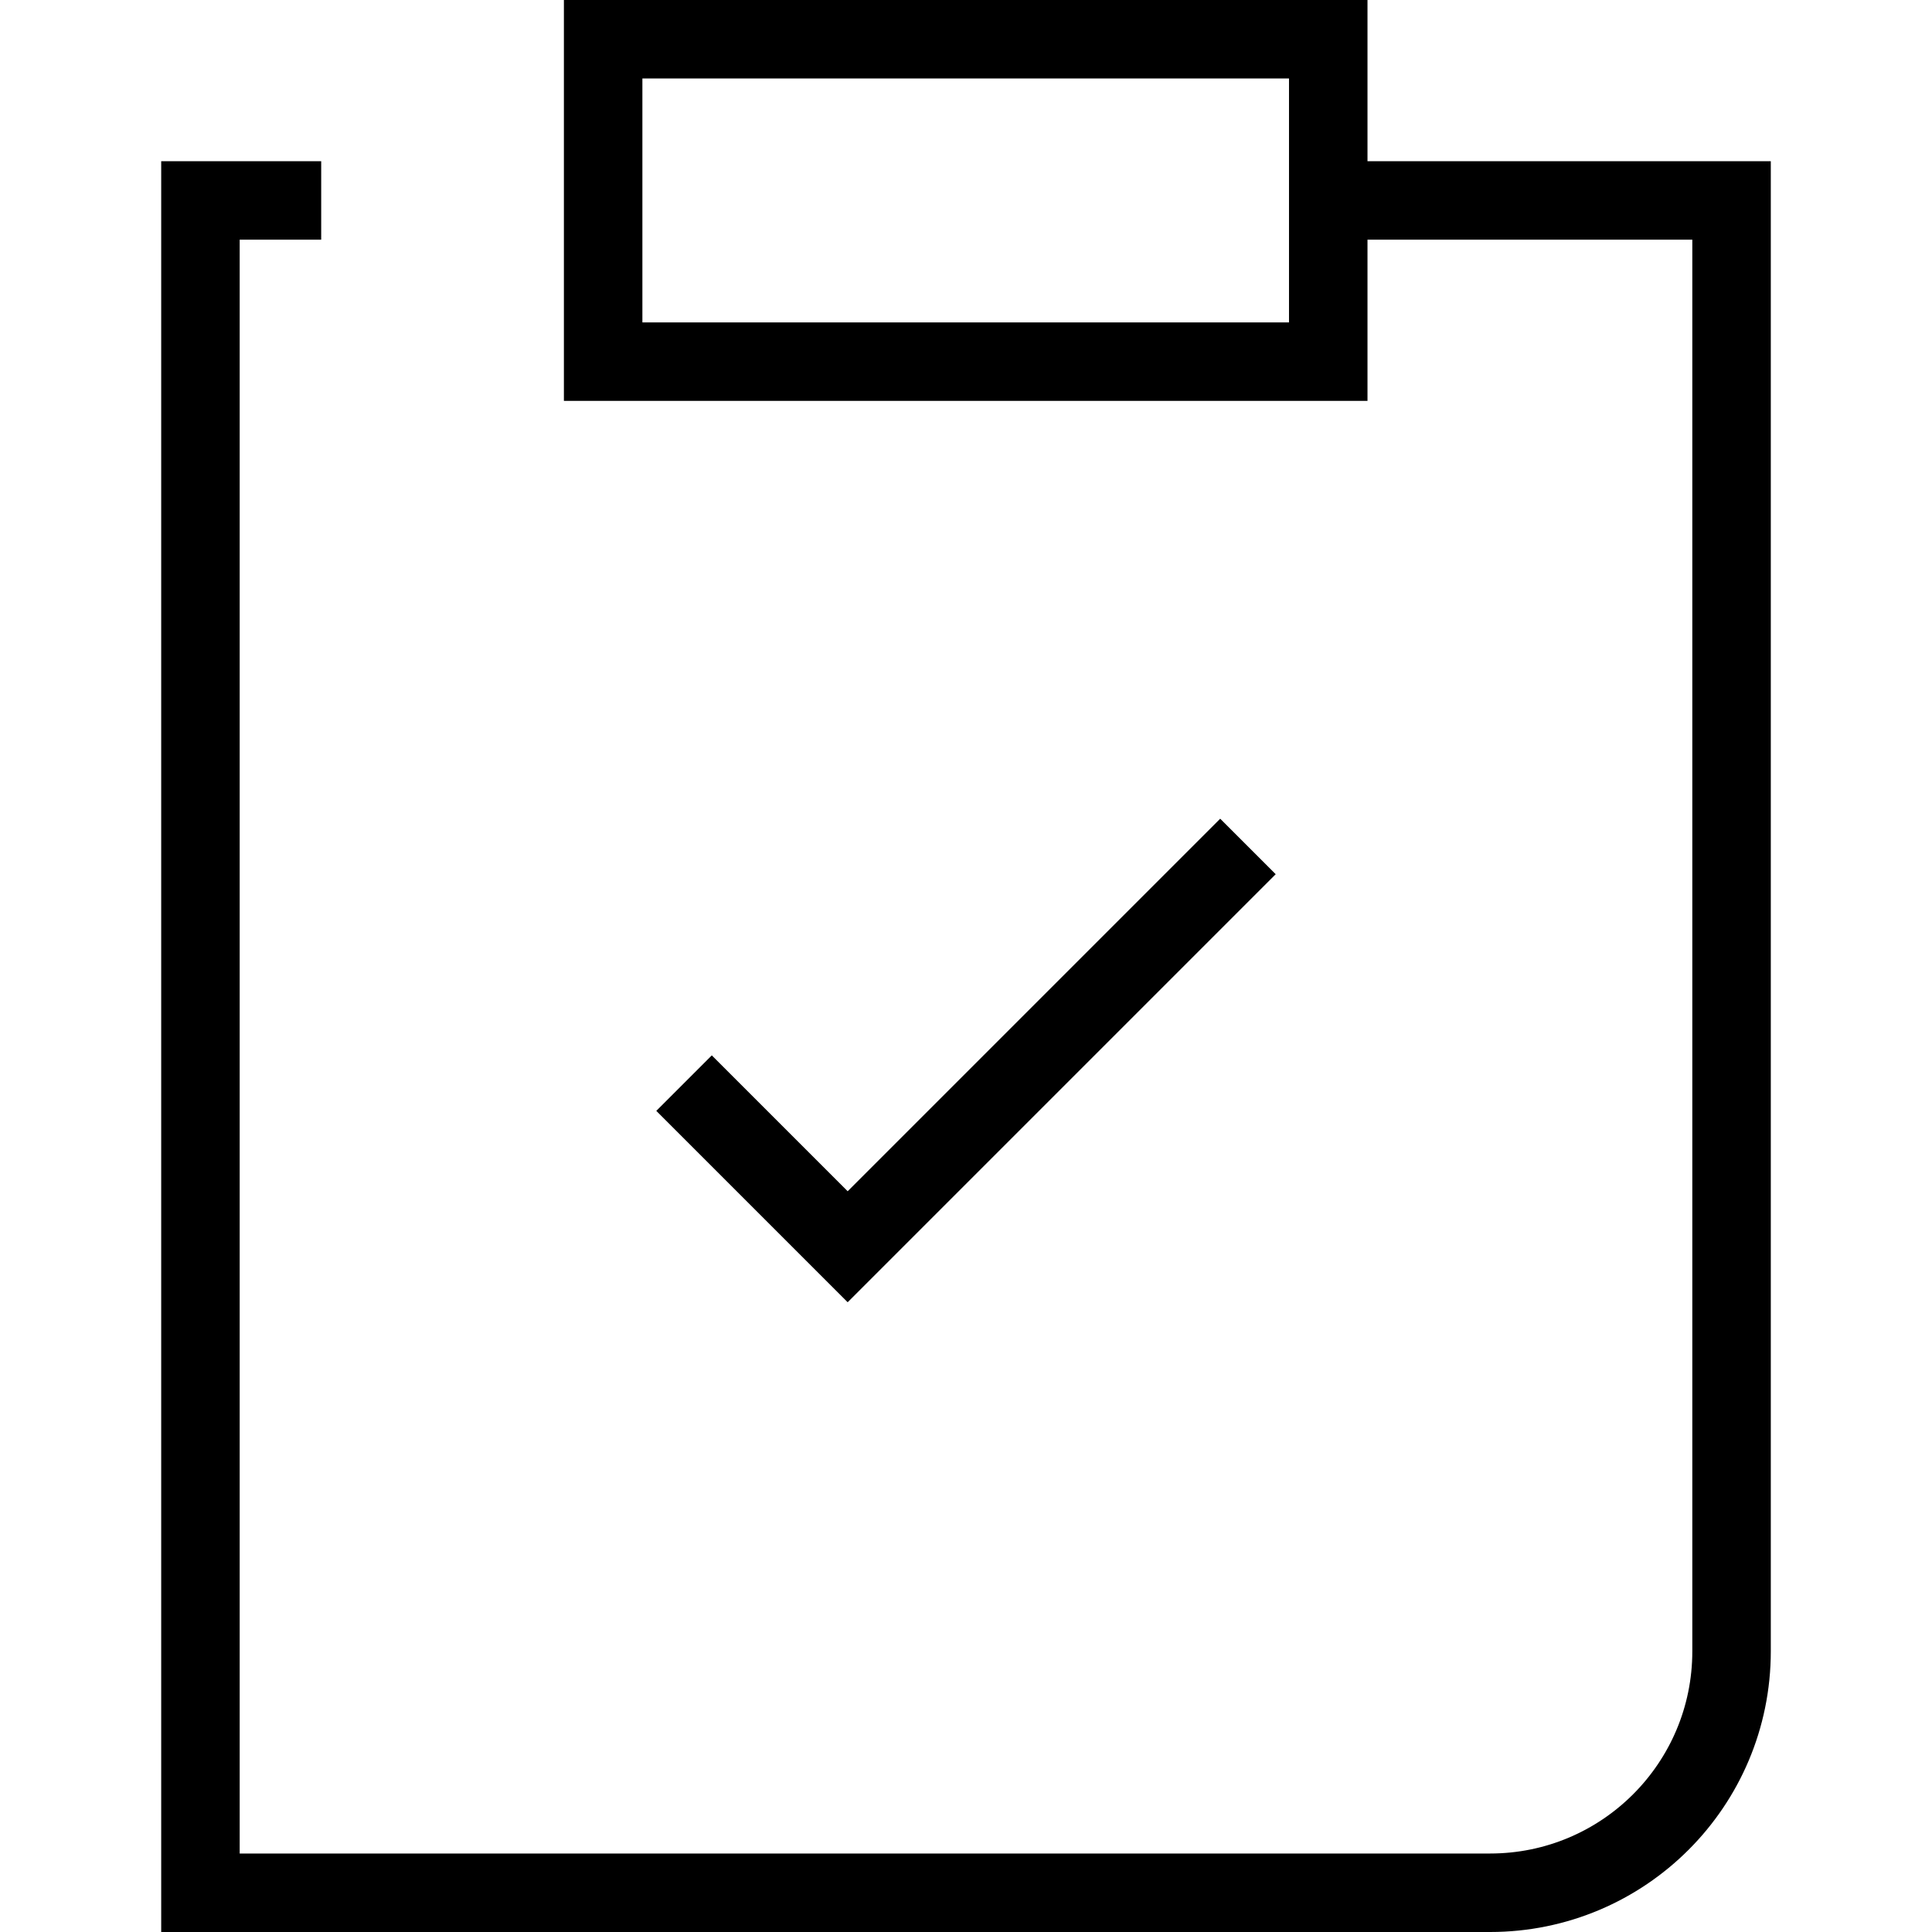 <svg xmlns="http://www.w3.org/2000/svg" viewBox="0 0 32 32"><path d="M22.01 3.32h6.67v24.03c0 2.21-1.79 4-4 4H3.32V3.32h2" fill="none" stroke="currentColor" stroke-miterlimit="10" stroke-width="1.3"></path><path fill="none" stroke="currentColor" stroke-miterlimit="10" stroke-width="1.3" d="M9.99.65H22v5.34H9.99zM11.33 17.94l2.71 2.71 6.63-6.63"></path></svg>